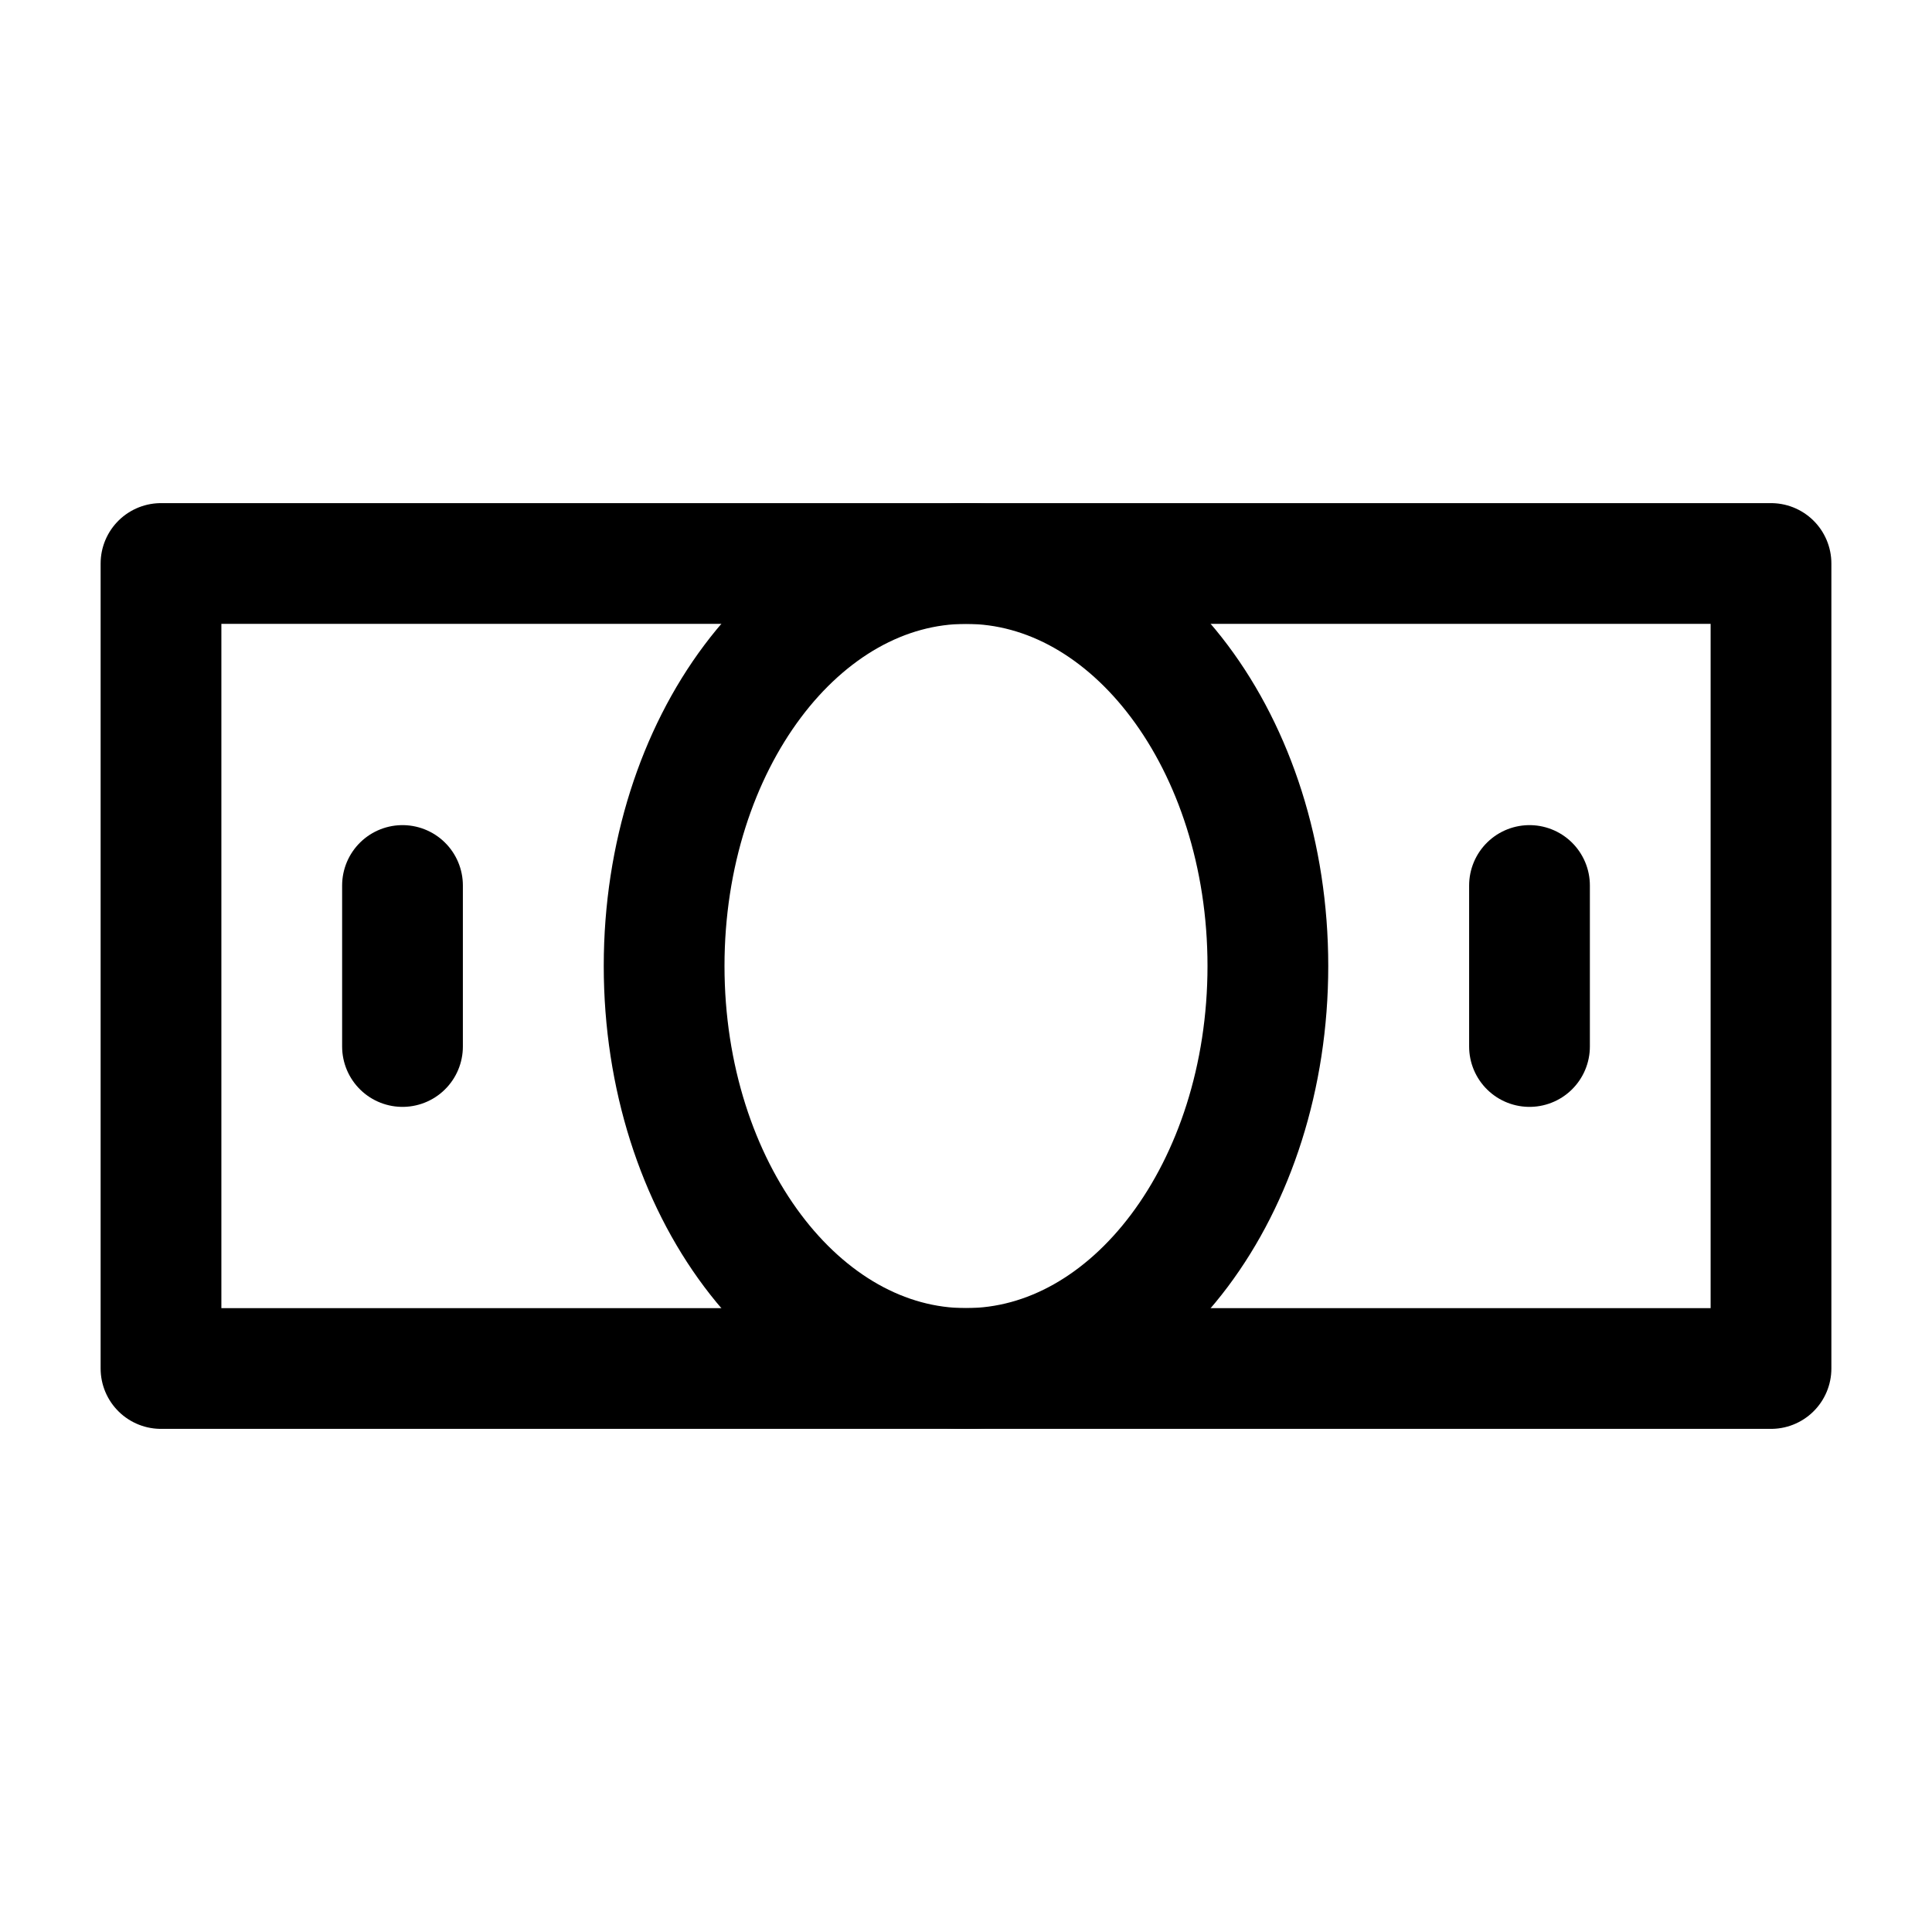 <?xml version="1.0" encoding="UTF-8"?>
<svg width="24px" height="24px" viewBox="0 0 24 24" version="1.1" xmlns="http://www.w3.org/2000/svg" xmlns:xlink="http://www.w3.org/1999/xlink">
    <!-- Generator: Sketch 48.2 (47327) - http://www.bohemiancoding.com/sketch -->
    <title>bill</title>
    <desc>Created with Sketch.</desc>
    <defs></defs>
    <g id="Page-1" stroke="none" stroke-width="1" fill="none" fill-rule="evenodd" stroke-linecap="round" stroke-linejoin="round">
        <g id="bill" stroke="#000000" stroke-width="1.5">
            <polygon id="Stroke-1" points="2 17 22 17 22 7 2 7"></polygon>
            <path d="M15.75,12 C15.75,14.761 14.071,17 12,17 C9.929,17 8.25,14.761 8.25,12 C8.25,9.239 9.929,7 12,7 C14.071,7 15.75,9.239 15.75,12 Z" id="Stroke-3"></path>
            <path d="M5,11 L5,13" id="Stroke-4"></path>
            <path d="M19,11 L19,13" id="Stroke-5"></path>
        </g>
    </g>
</svg>